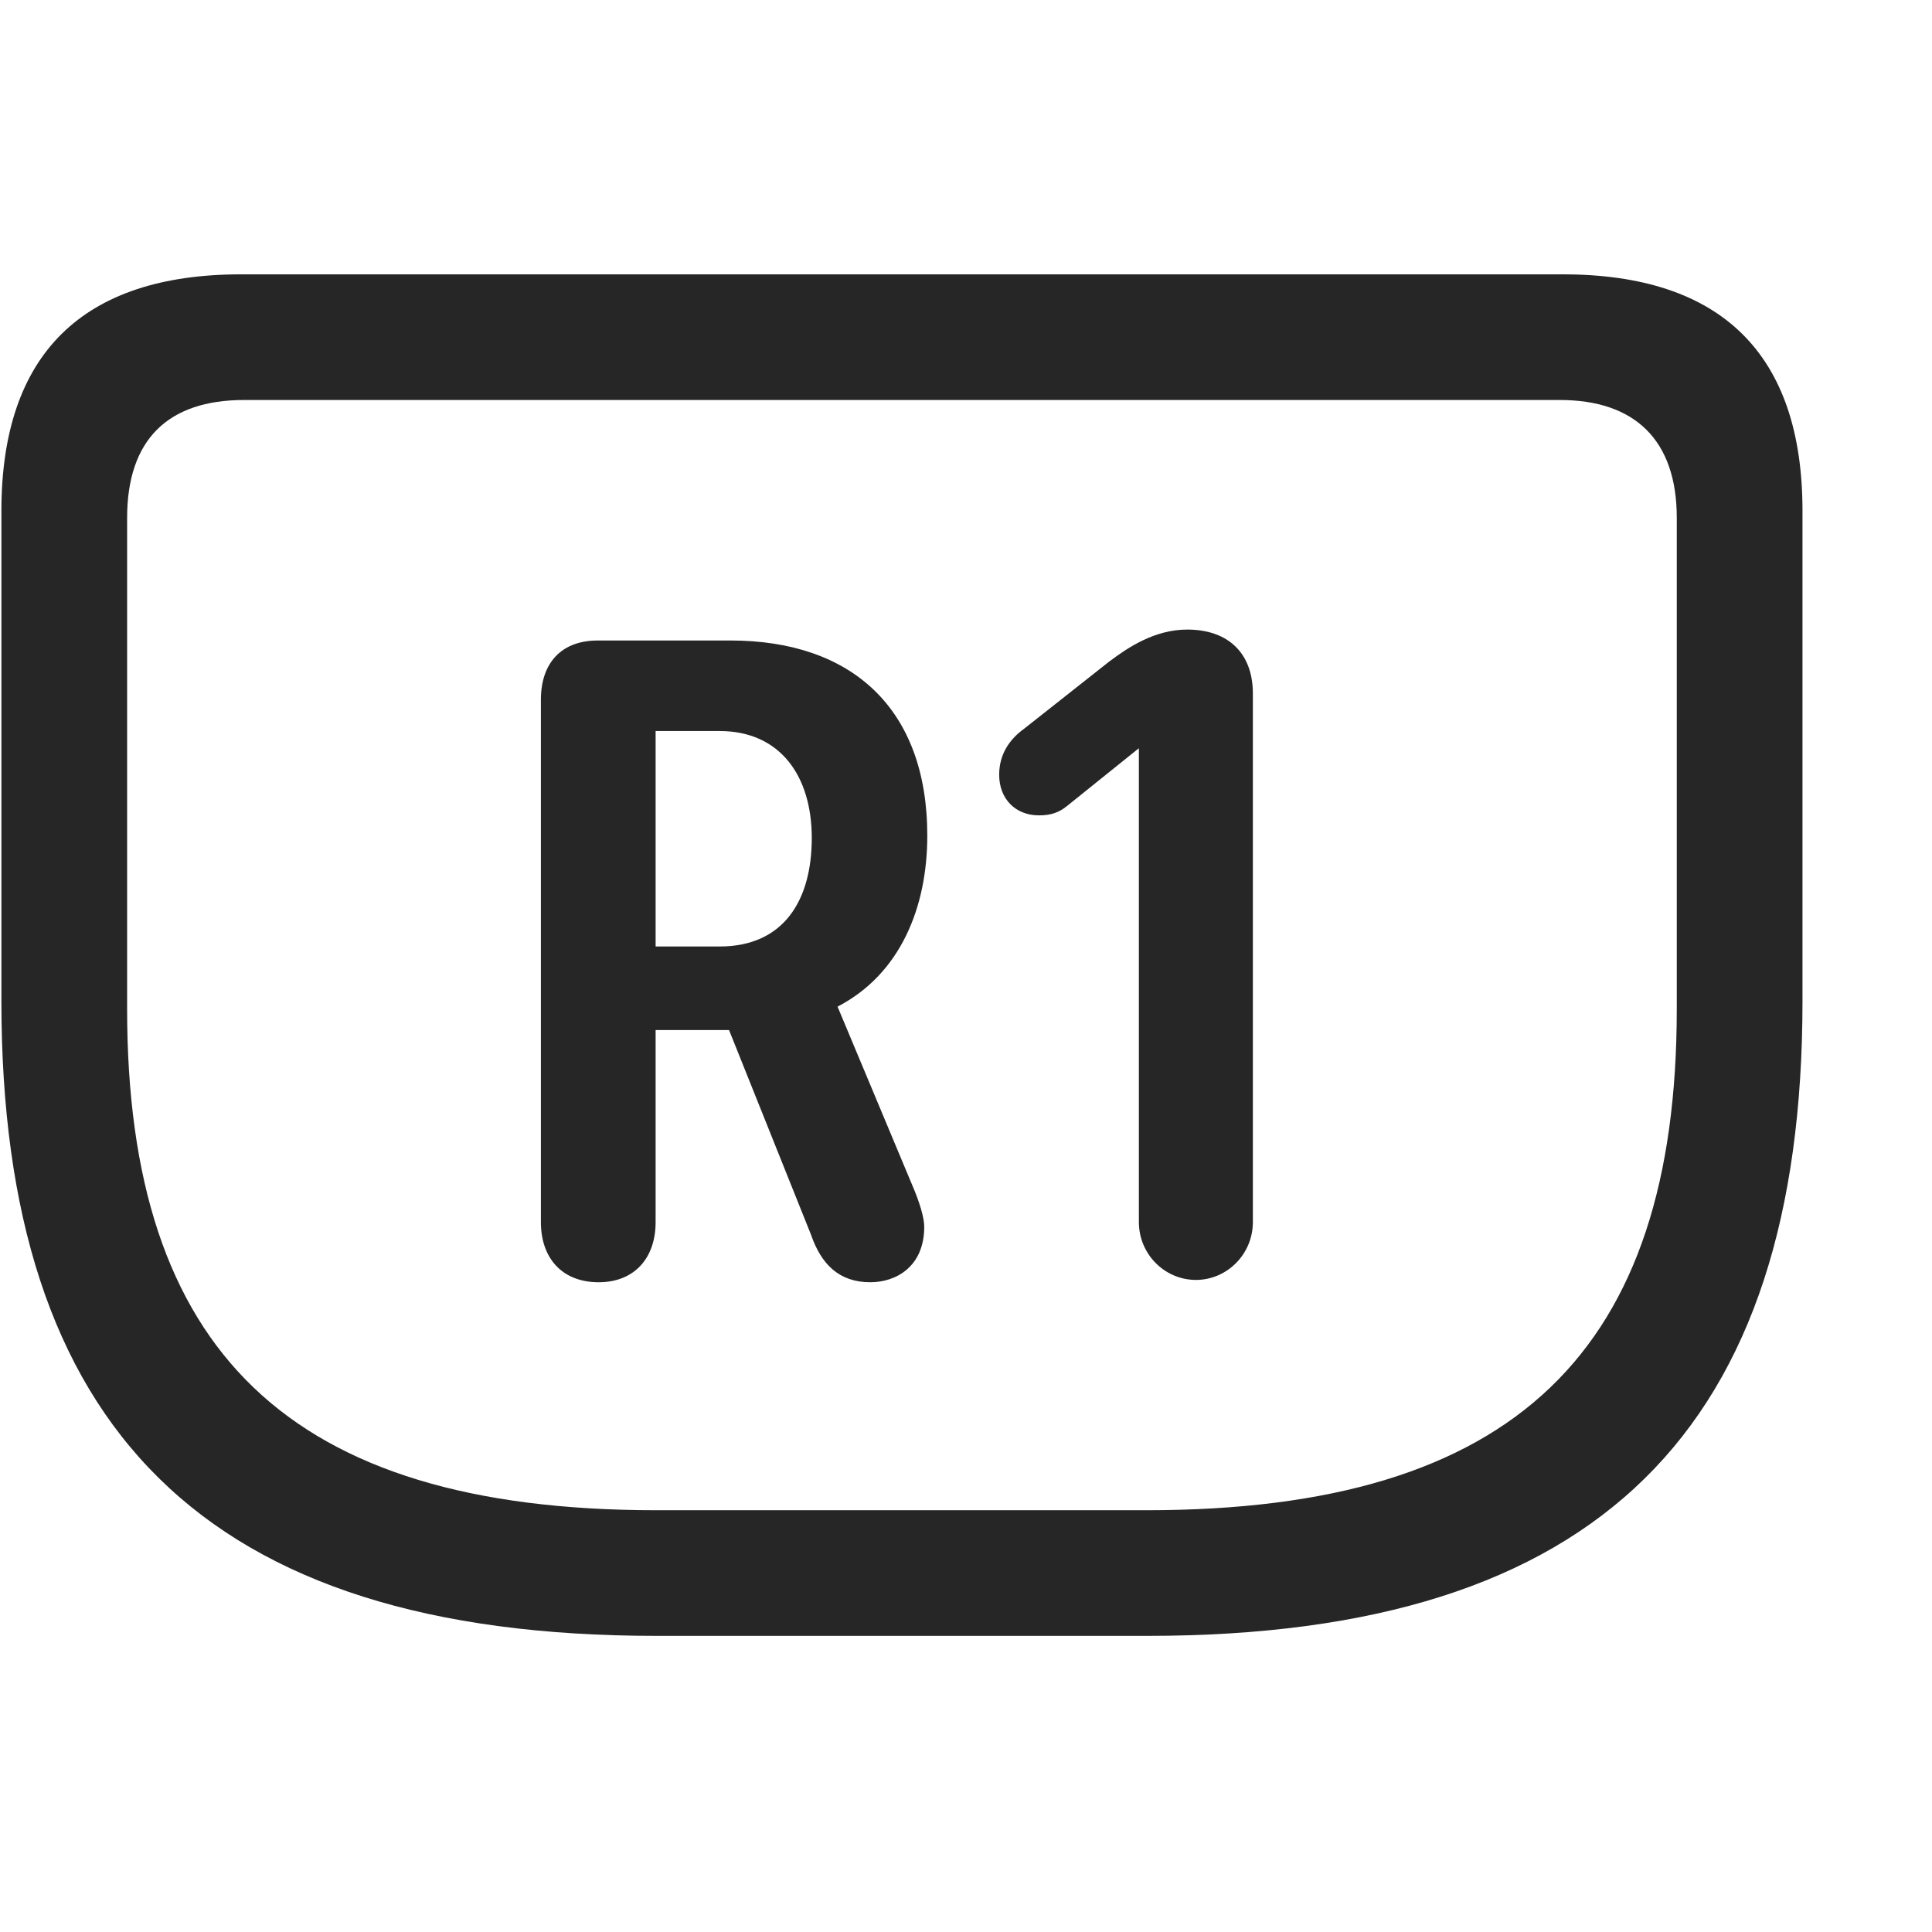 <svg width="29" height="29" viewBox="0 0 29 29" fill="currentColor" xmlns="http://www.w3.org/2000/svg">
<g clip-path="url(#clip0_2207_36855)">
<path d="M9.853 24.555H17.224C24.021 24.555 27.056 21.426 27.056 15.028V7.668C27.056 5.313 25.837 4.118 23.459 4.118H3.619C1.24 4.118 0.021 5.313 0.021 7.668V15.028C0.021 21.426 3.056 24.555 9.853 24.555ZM9.853 22.669C4.322 22.669 1.908 20.266 1.908 15.145V7.774C1.908 6.602 2.517 6.004 3.666 6.004H23.412C24.537 6.004 25.169 6.602 25.169 7.774V15.145C25.169 20.266 22.755 22.669 17.212 22.669H9.853Z" fill="currentColor" fill-opacity="0.85"/>
<path d="M8.986 19.247C9.513 19.247 9.841 18.895 9.841 18.344V15.461H10.943L12.173 18.532C12.326 18.977 12.595 19.247 13.064 19.247C13.451 19.247 13.873 19.012 13.873 18.415C13.873 18.274 13.802 18.04 13.685 17.77L12.572 15.11C13.521 14.618 13.919 13.61 13.919 12.543C13.919 10.633 12.783 9.614 10.966 9.614H8.974C8.423 9.614 8.119 9.954 8.119 10.504V18.344C8.119 18.883 8.435 19.247 8.986 19.247ZM9.841 14.207V10.973H10.802C11.705 10.973 12.185 11.641 12.185 12.579C12.185 13.516 11.763 14.207 10.802 14.207H9.841ZM17.951 19.212C18.419 19.212 18.806 18.825 18.806 18.344V10.411C18.806 9.801 18.431 9.45 17.822 9.45C17.33 9.45 16.931 9.719 16.65 9.93L15.373 10.938C15.162 11.09 14.998 11.313 14.998 11.629C14.998 11.993 15.244 12.239 15.595 12.239C15.783 12.239 15.9 12.192 16.017 12.098L17.095 11.231V18.344C17.095 18.825 17.482 19.212 17.951 19.212Z" fill="currentColor" fill-opacity="0.85"/>
</g>
<defs>
<clipPath id="clip0_2207_36855">
<rect width="27.035" height="20.449" fill="currentColor" transform="translate(0.021 4.118)"/>
</clipPath>
</defs>
</svg>

